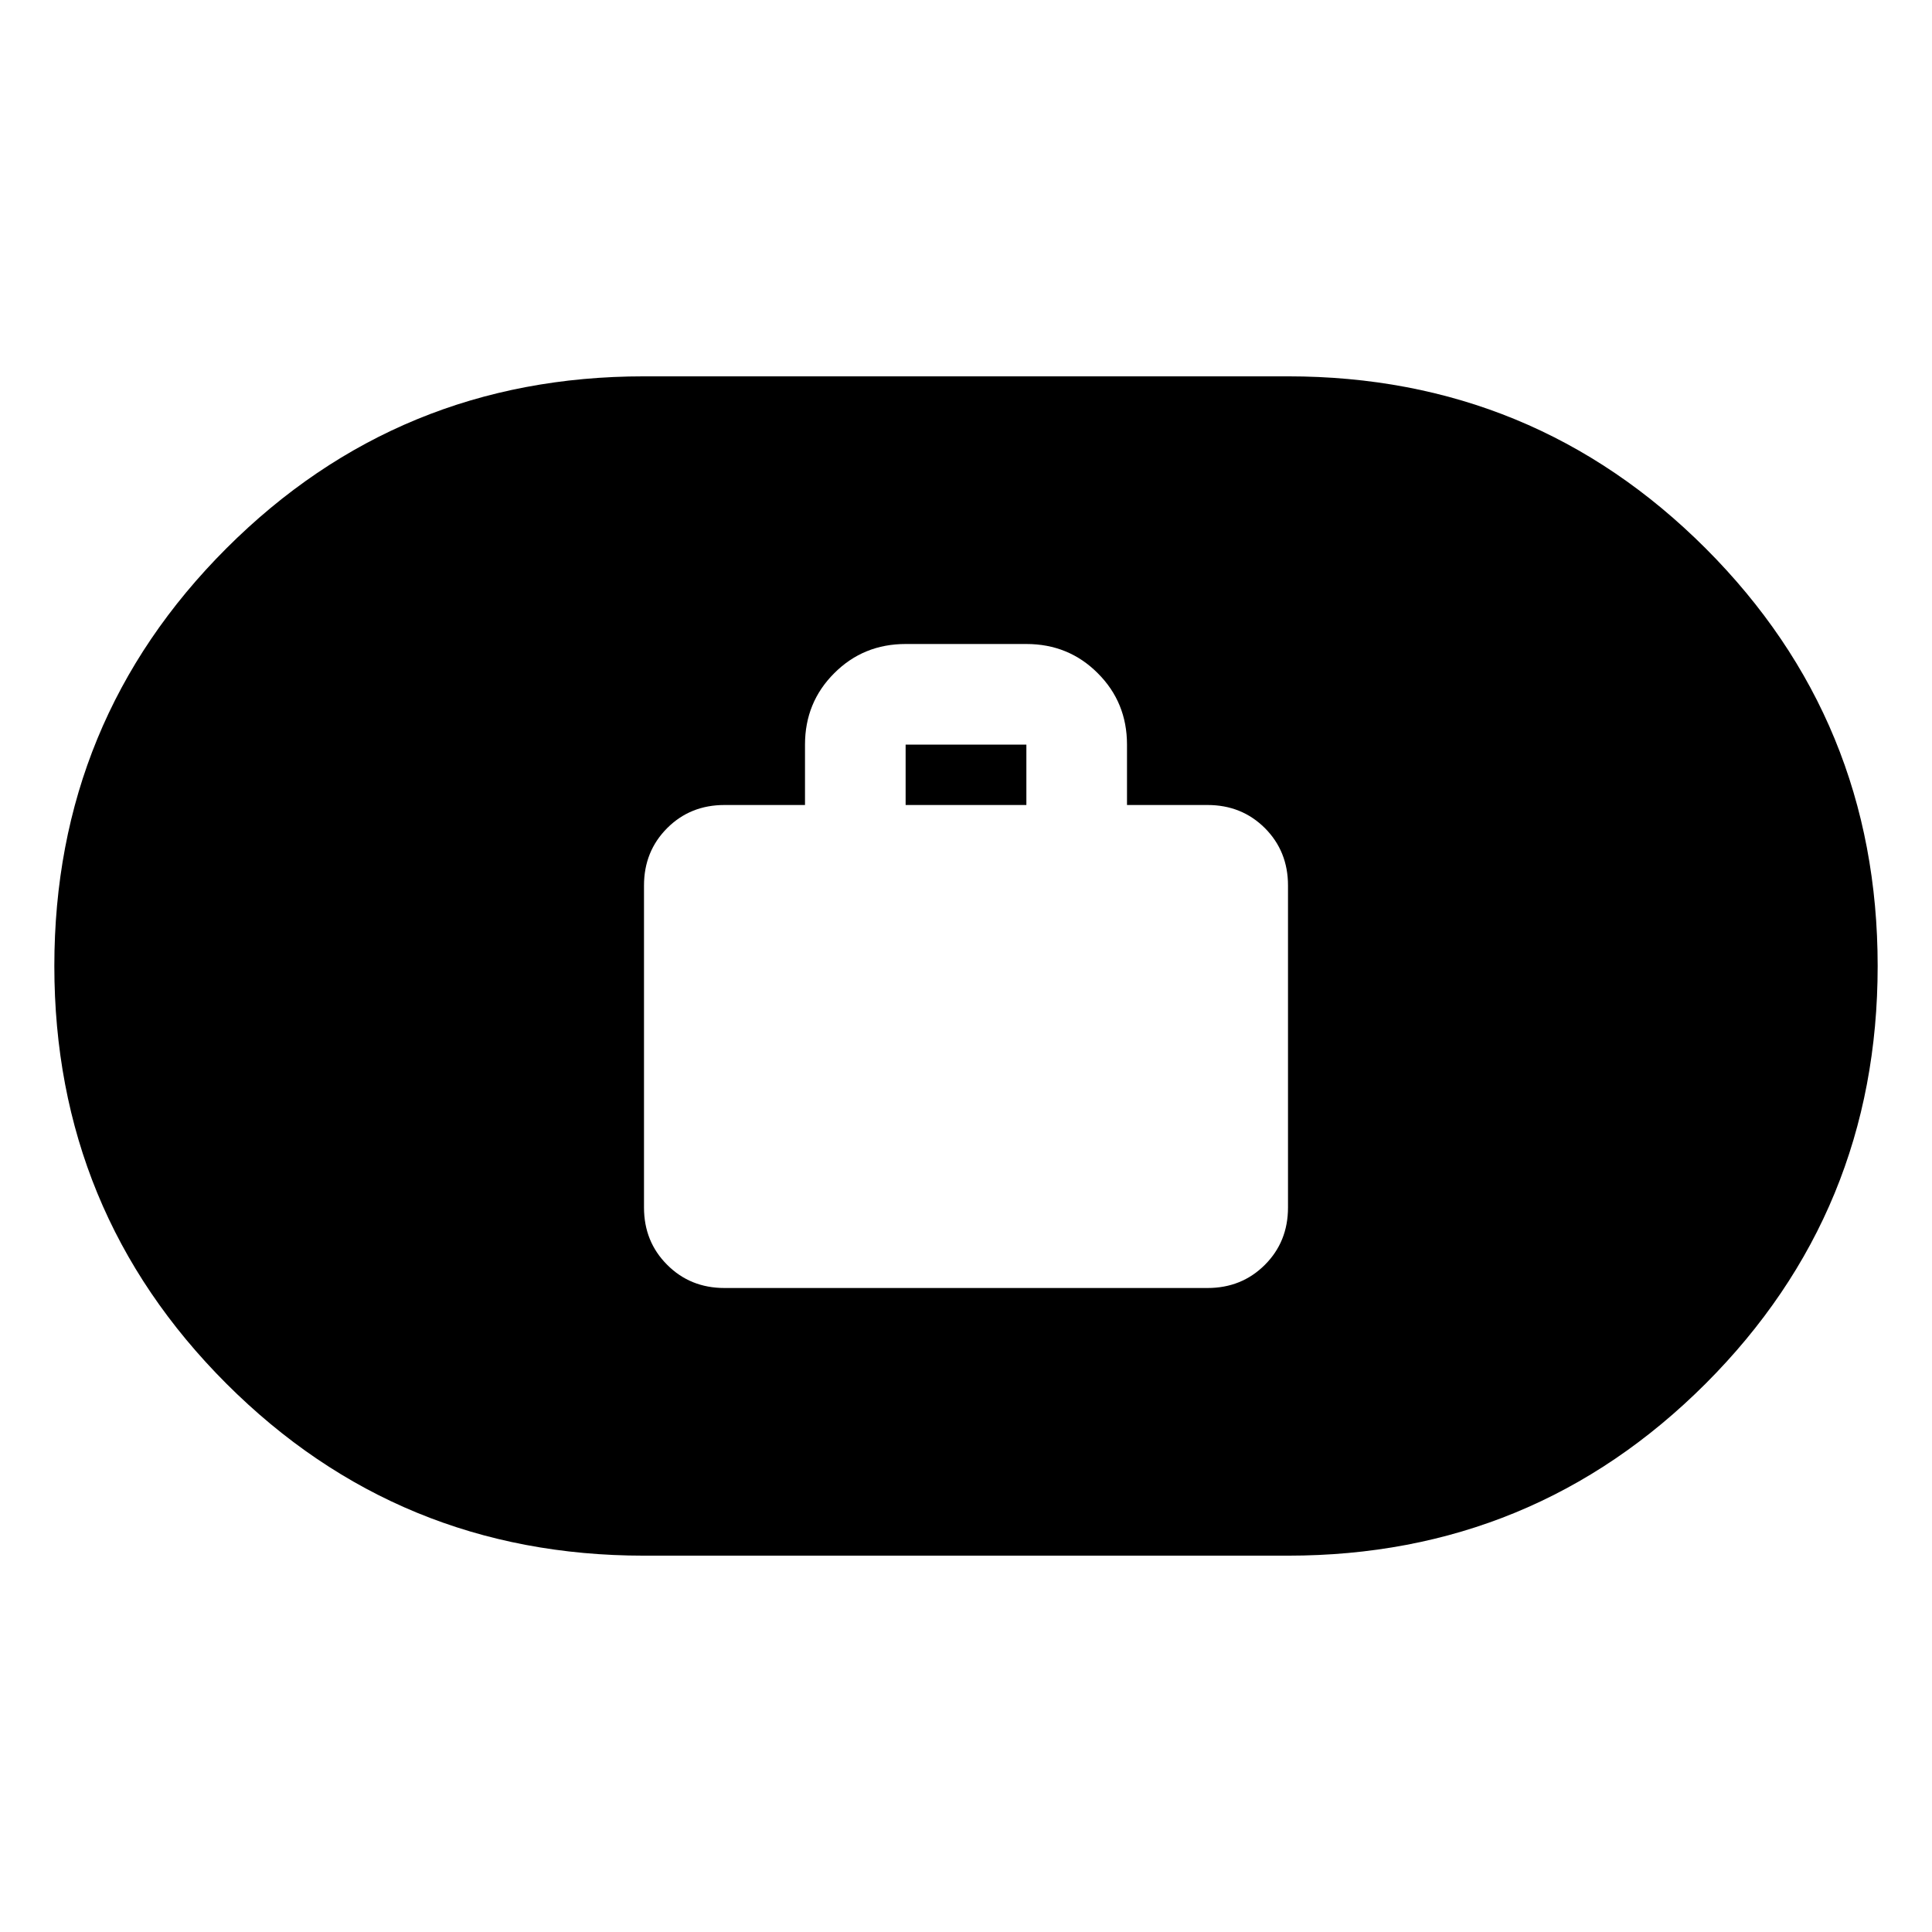 <svg xmlns="http://www.w3.org/2000/svg" height="24" width="24"><path d="M9 16h6q.425 0 .713-.288Q16 15.425 16 15v-4q0-.425-.287-.713Q15.425 10 15 10h-1v-.75q0-.525-.363-.887Q13.275 8 12.75 8h-1.5q-.525 0-.887.363Q10 8.725 10 9.25V10H9q-.425 0-.712.287Q8 10.575 8 11v4q0 .425.288.712Q8.575 16 9 16Zm2.25-6v-.75h1.5V10ZM8 19.325q-3.05 0-5.188-2.137Q.675 15.05.675 12t2.137-5.188Q4.95 4.675 8 4.675h8q3.05 0 5.188 2.137Q23.325 8.95 23.325 12t-2.137 5.188Q19.05 19.325 16 19.325Z"/></svg>